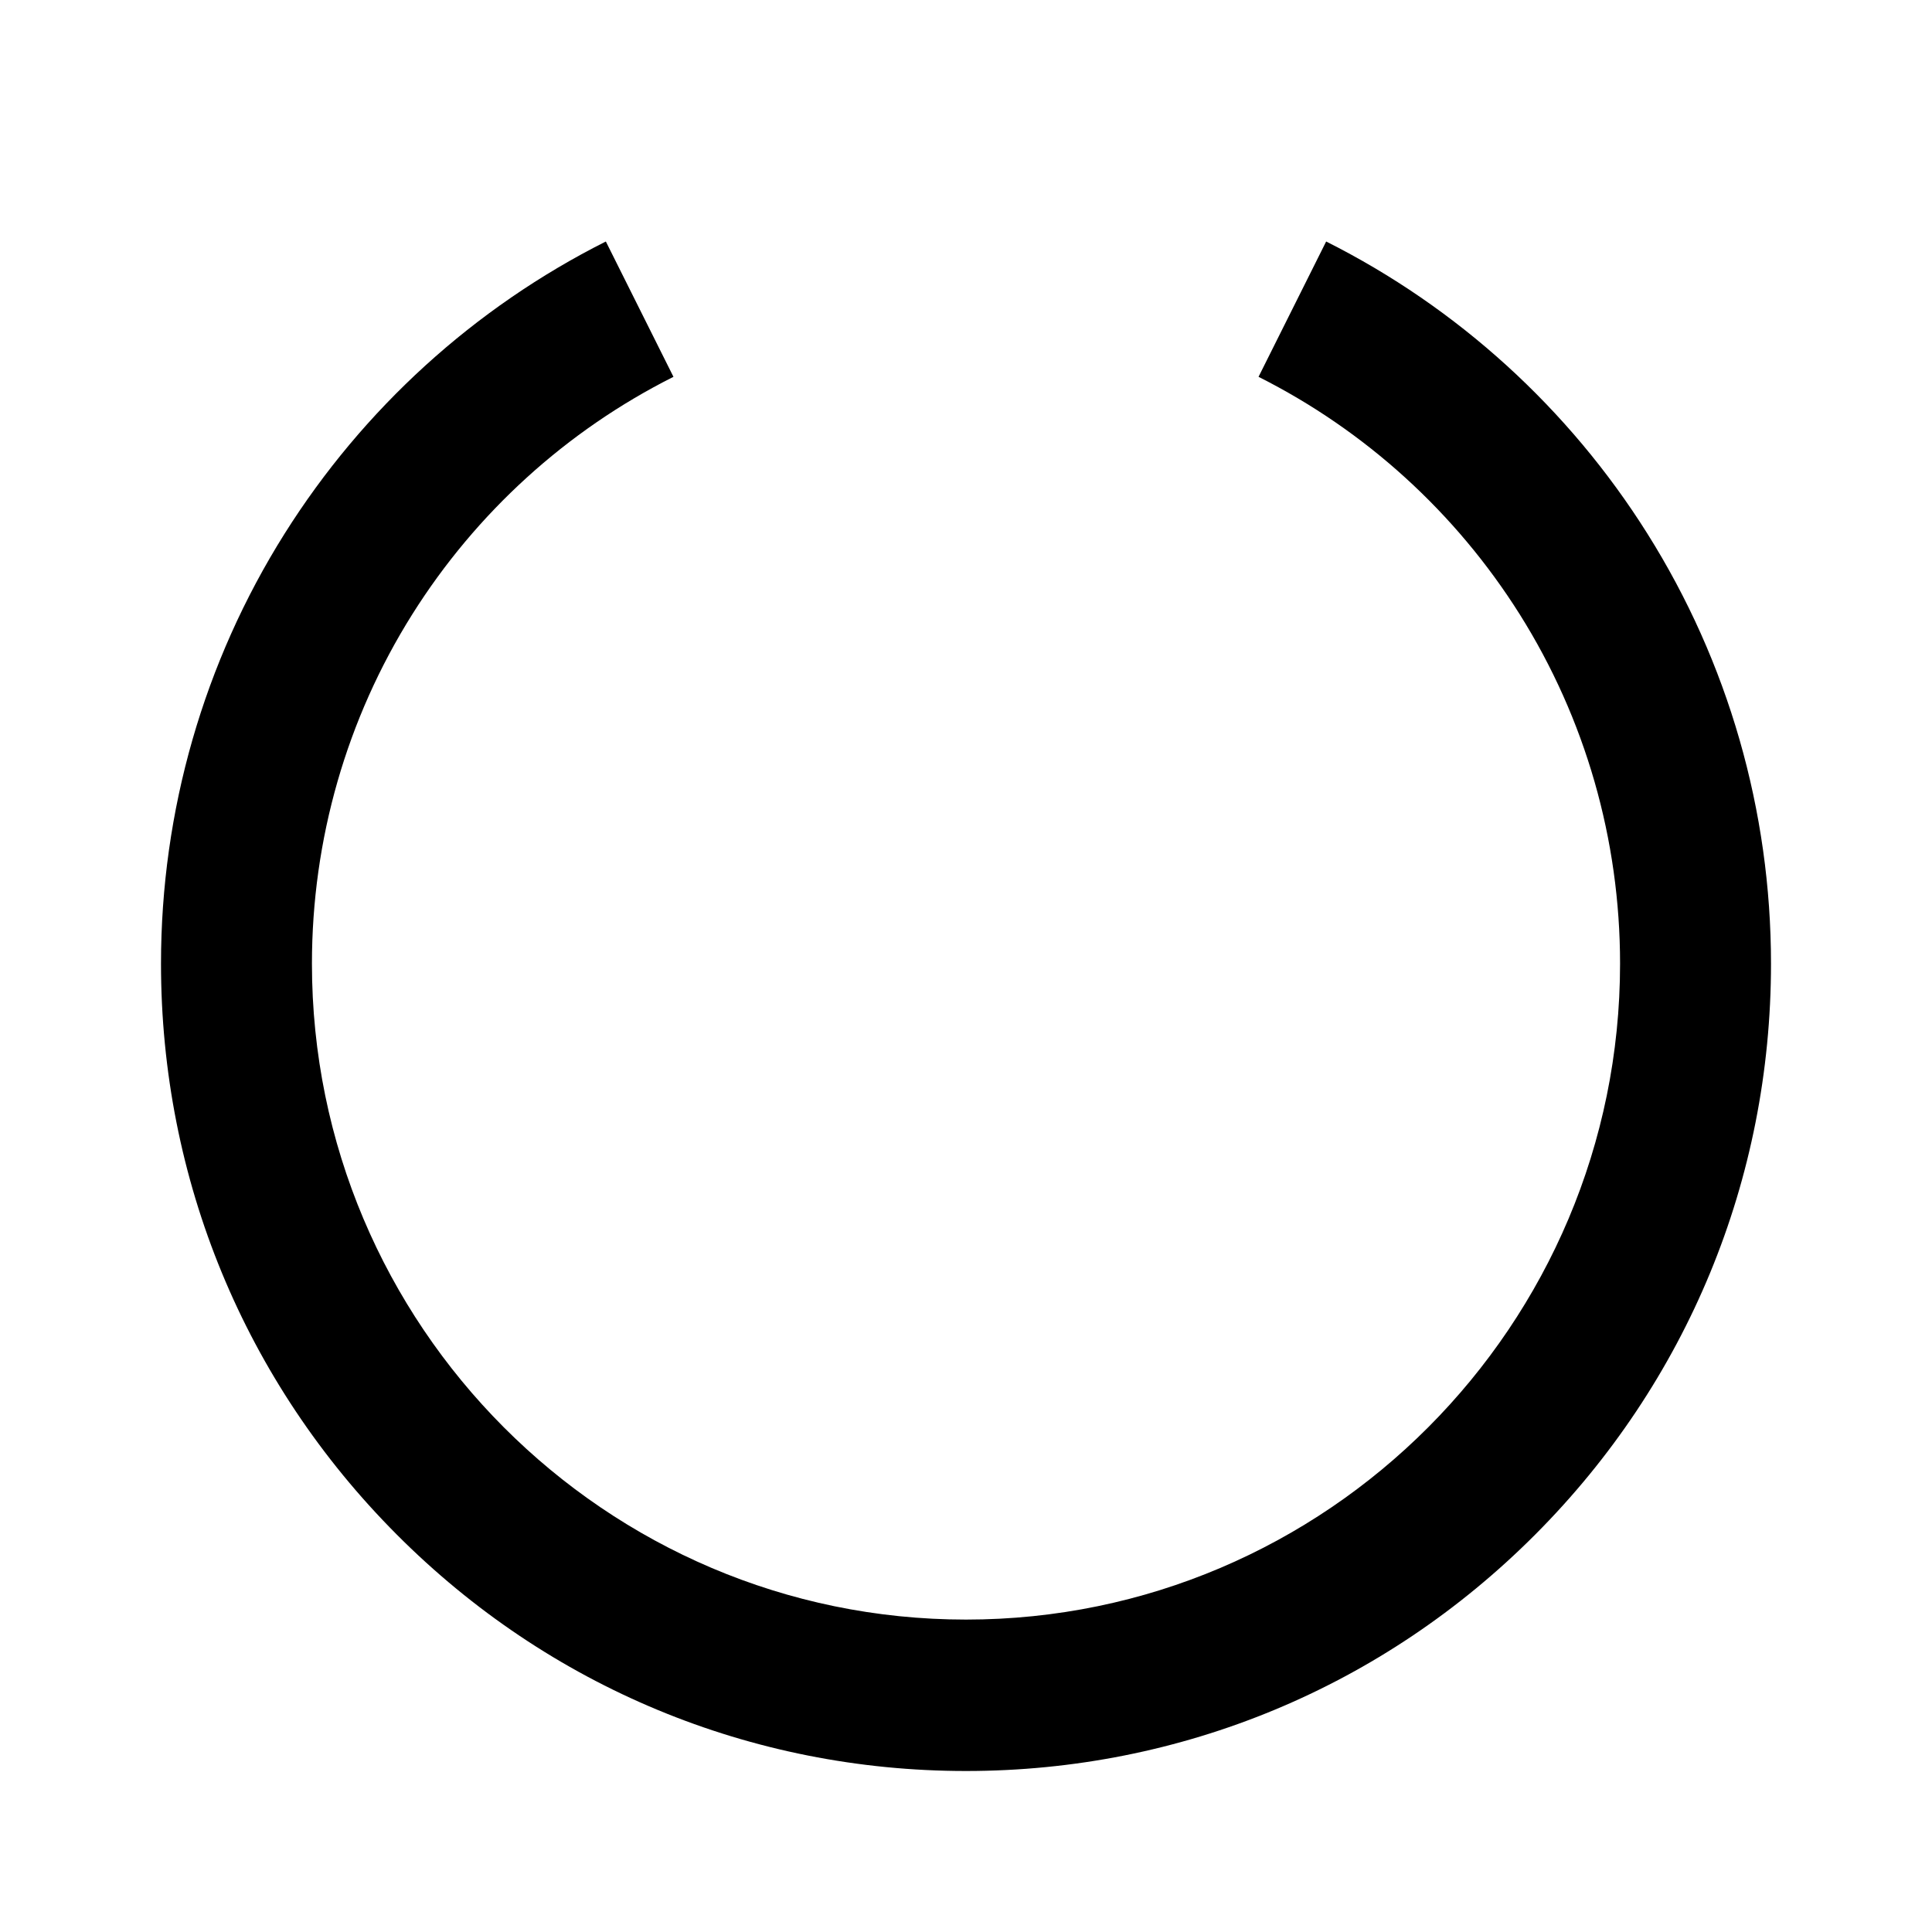 <svg width="24" height="24" viewBox="0 0 24 24" fill="none" xmlns="http://www.w3.org/2000/svg">
<path d="M12 22C9.329 22 6.817 20.957 4.929 19.063C3.04 17.169 2 14.65 2 11.971C2 10.075 2.531 8.227 3.535 6.63C4.512 5.077 5.892 3.822 7.526 3L8.366 4.681C7.037 5.349 5.915 6.369 5.121 7.632C4.306 8.929 3.875 10.429 3.875 11.971C3.875 16.463 7.52 20.119 12 20.119C16.48 20.119 20.125 16.463 20.125 11.971C20.125 10.429 19.694 8.929 18.879 7.632C18.084 6.369 16.962 5.349 15.634 4.681L16.474 3C18.108 3.821 19.489 5.077 20.465 6.63C21.469 8.227 22 10.074 22 11.971C22 14.65 20.96 17.169 19.071 19.063C17.183 20.957 14.671 22 12 22Z" fill="black"/>
</svg>
